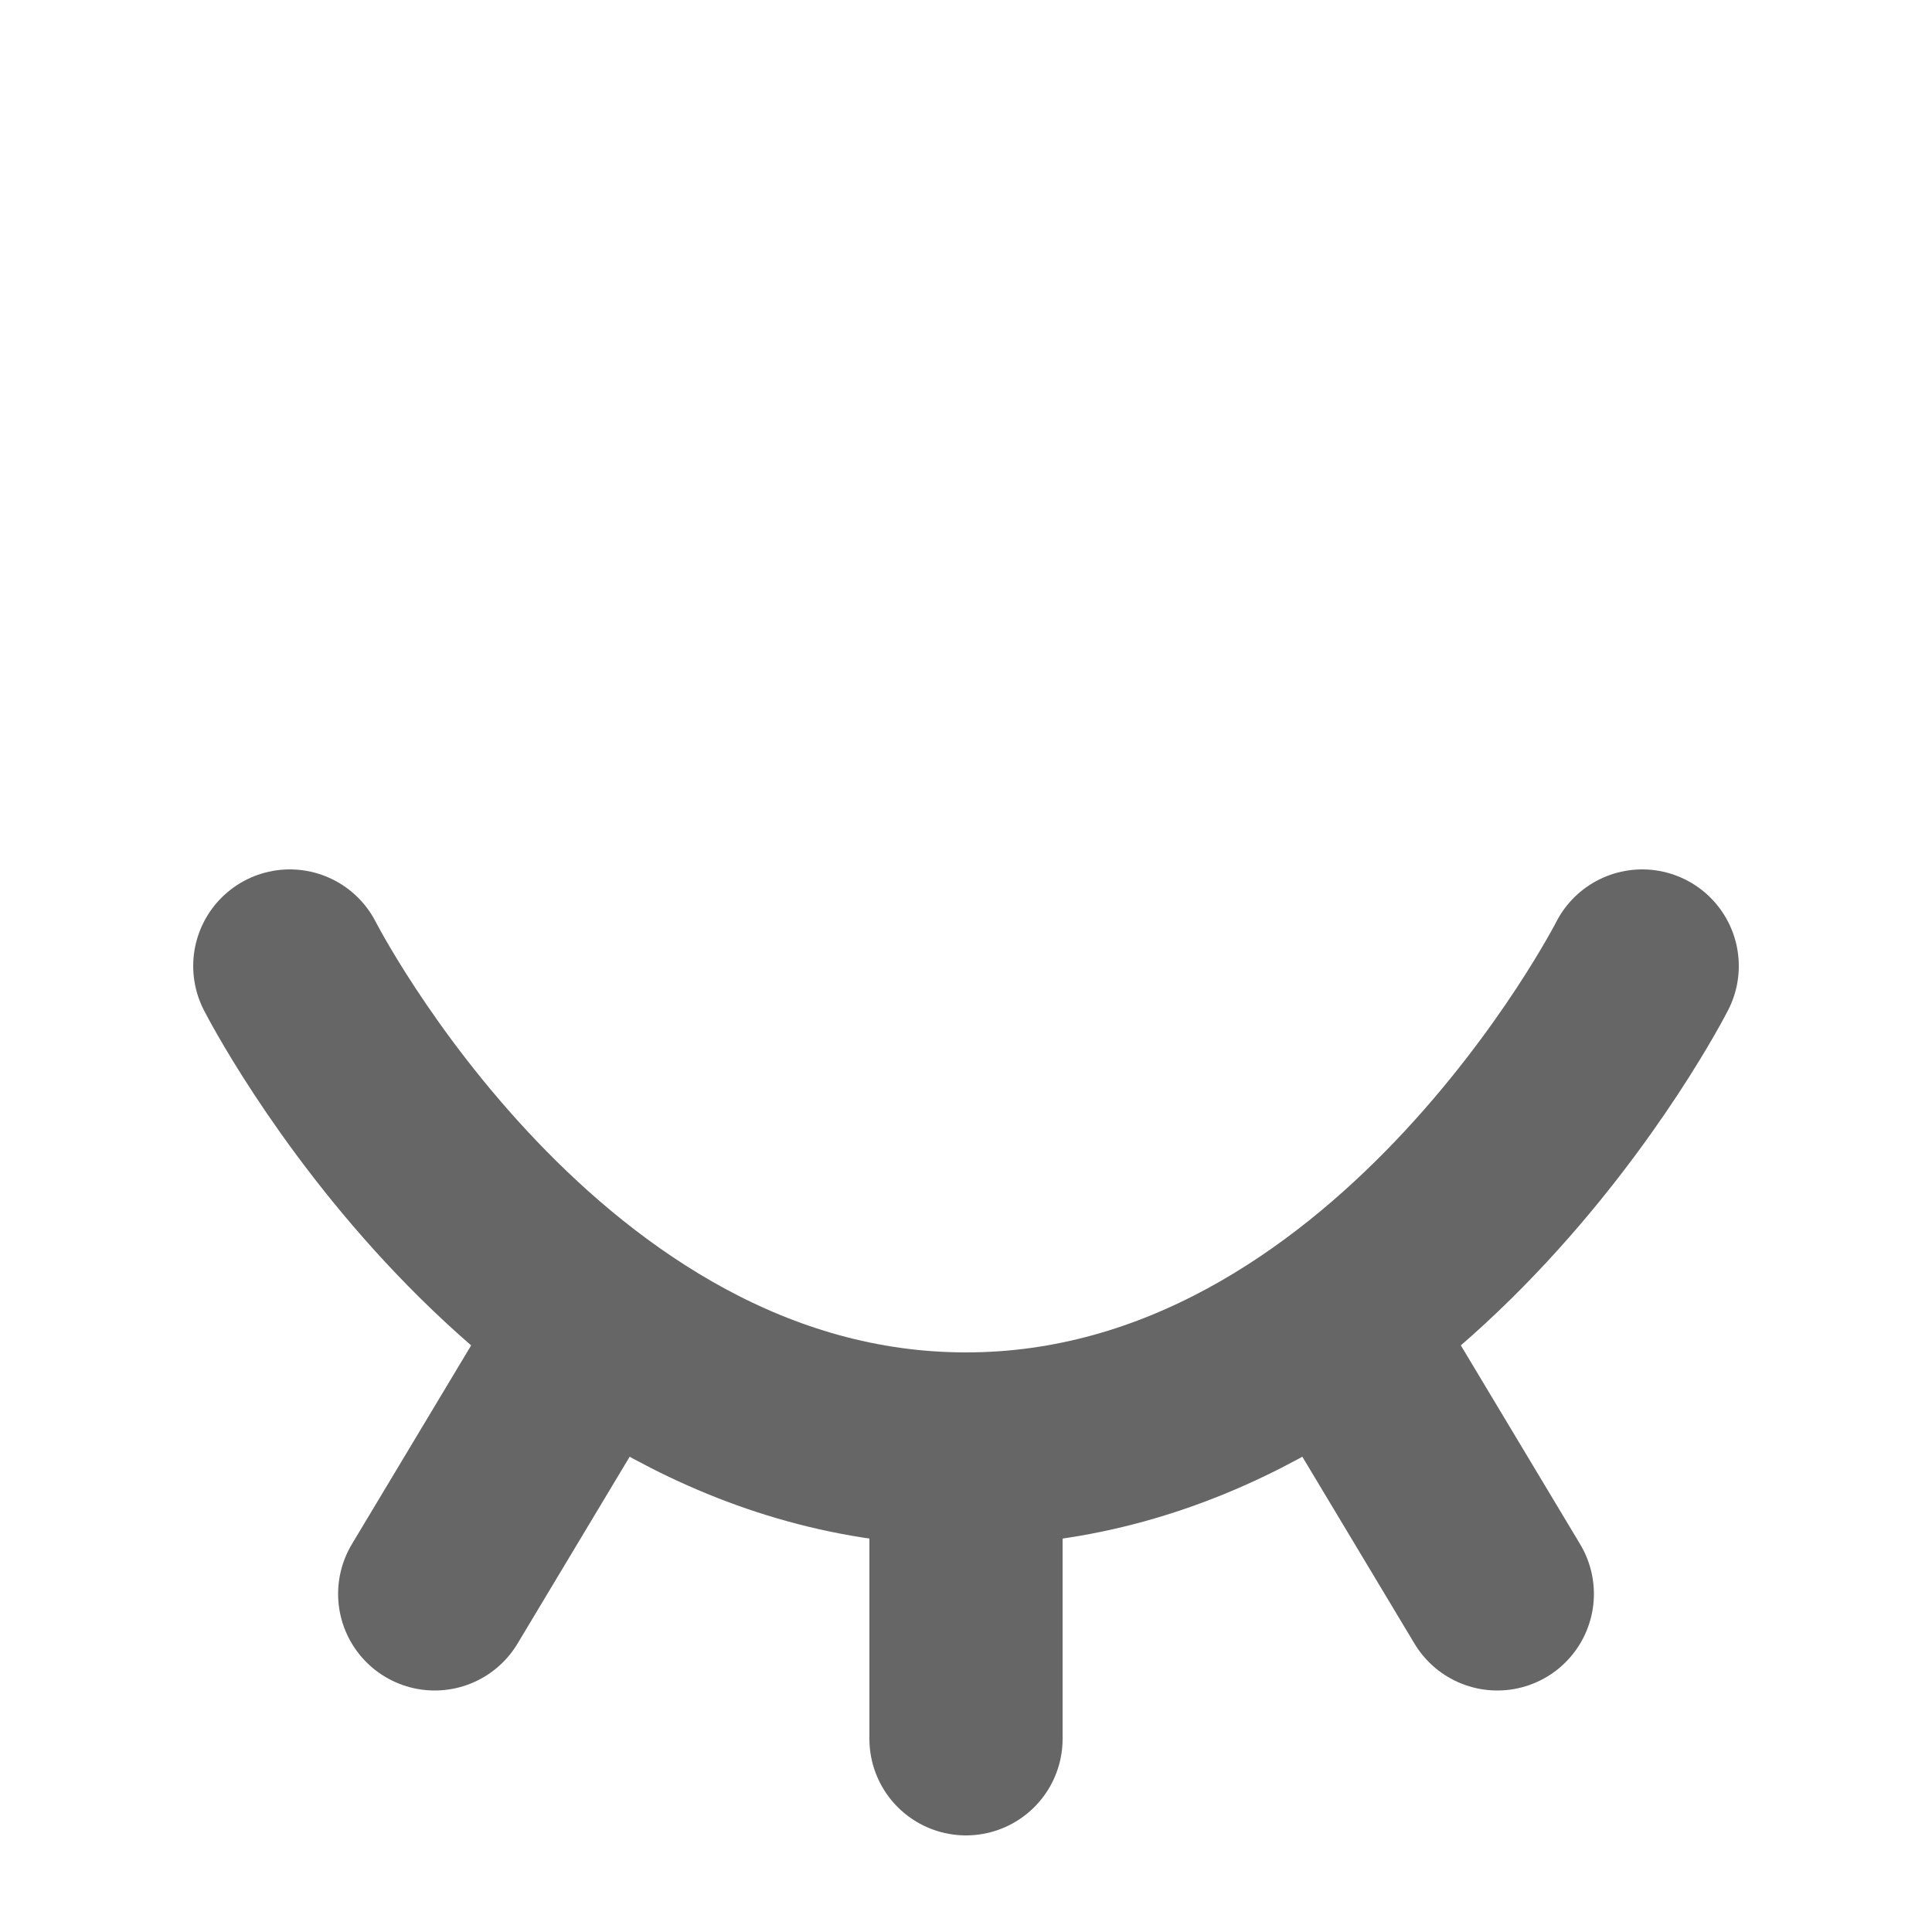 <svg width="20" height="20" viewBox="0 0 20 20" fill="none" xmlns="http://www.w3.org/2000/svg">
<path d="M3 10C3 10 5.545 15 10 15C14.454 15 17 10 17 10" stroke="#666666" stroke-width="2" stroke-linecap="round" stroke-linejoin="round"/>
<path d="M10 15V18" stroke="#666666" stroke-width="2" stroke-linecap="round" stroke-linejoin="round"/>
<path d="M14 14L15.5 16.5" stroke="#666666" stroke-width="2" stroke-linecap="round" stroke-linejoin="round"/>
<path d="M6 14L4.5 16.5" stroke="#666666" stroke-width="2" stroke-linecap="round" stroke-linejoin="round"/>
</svg>
